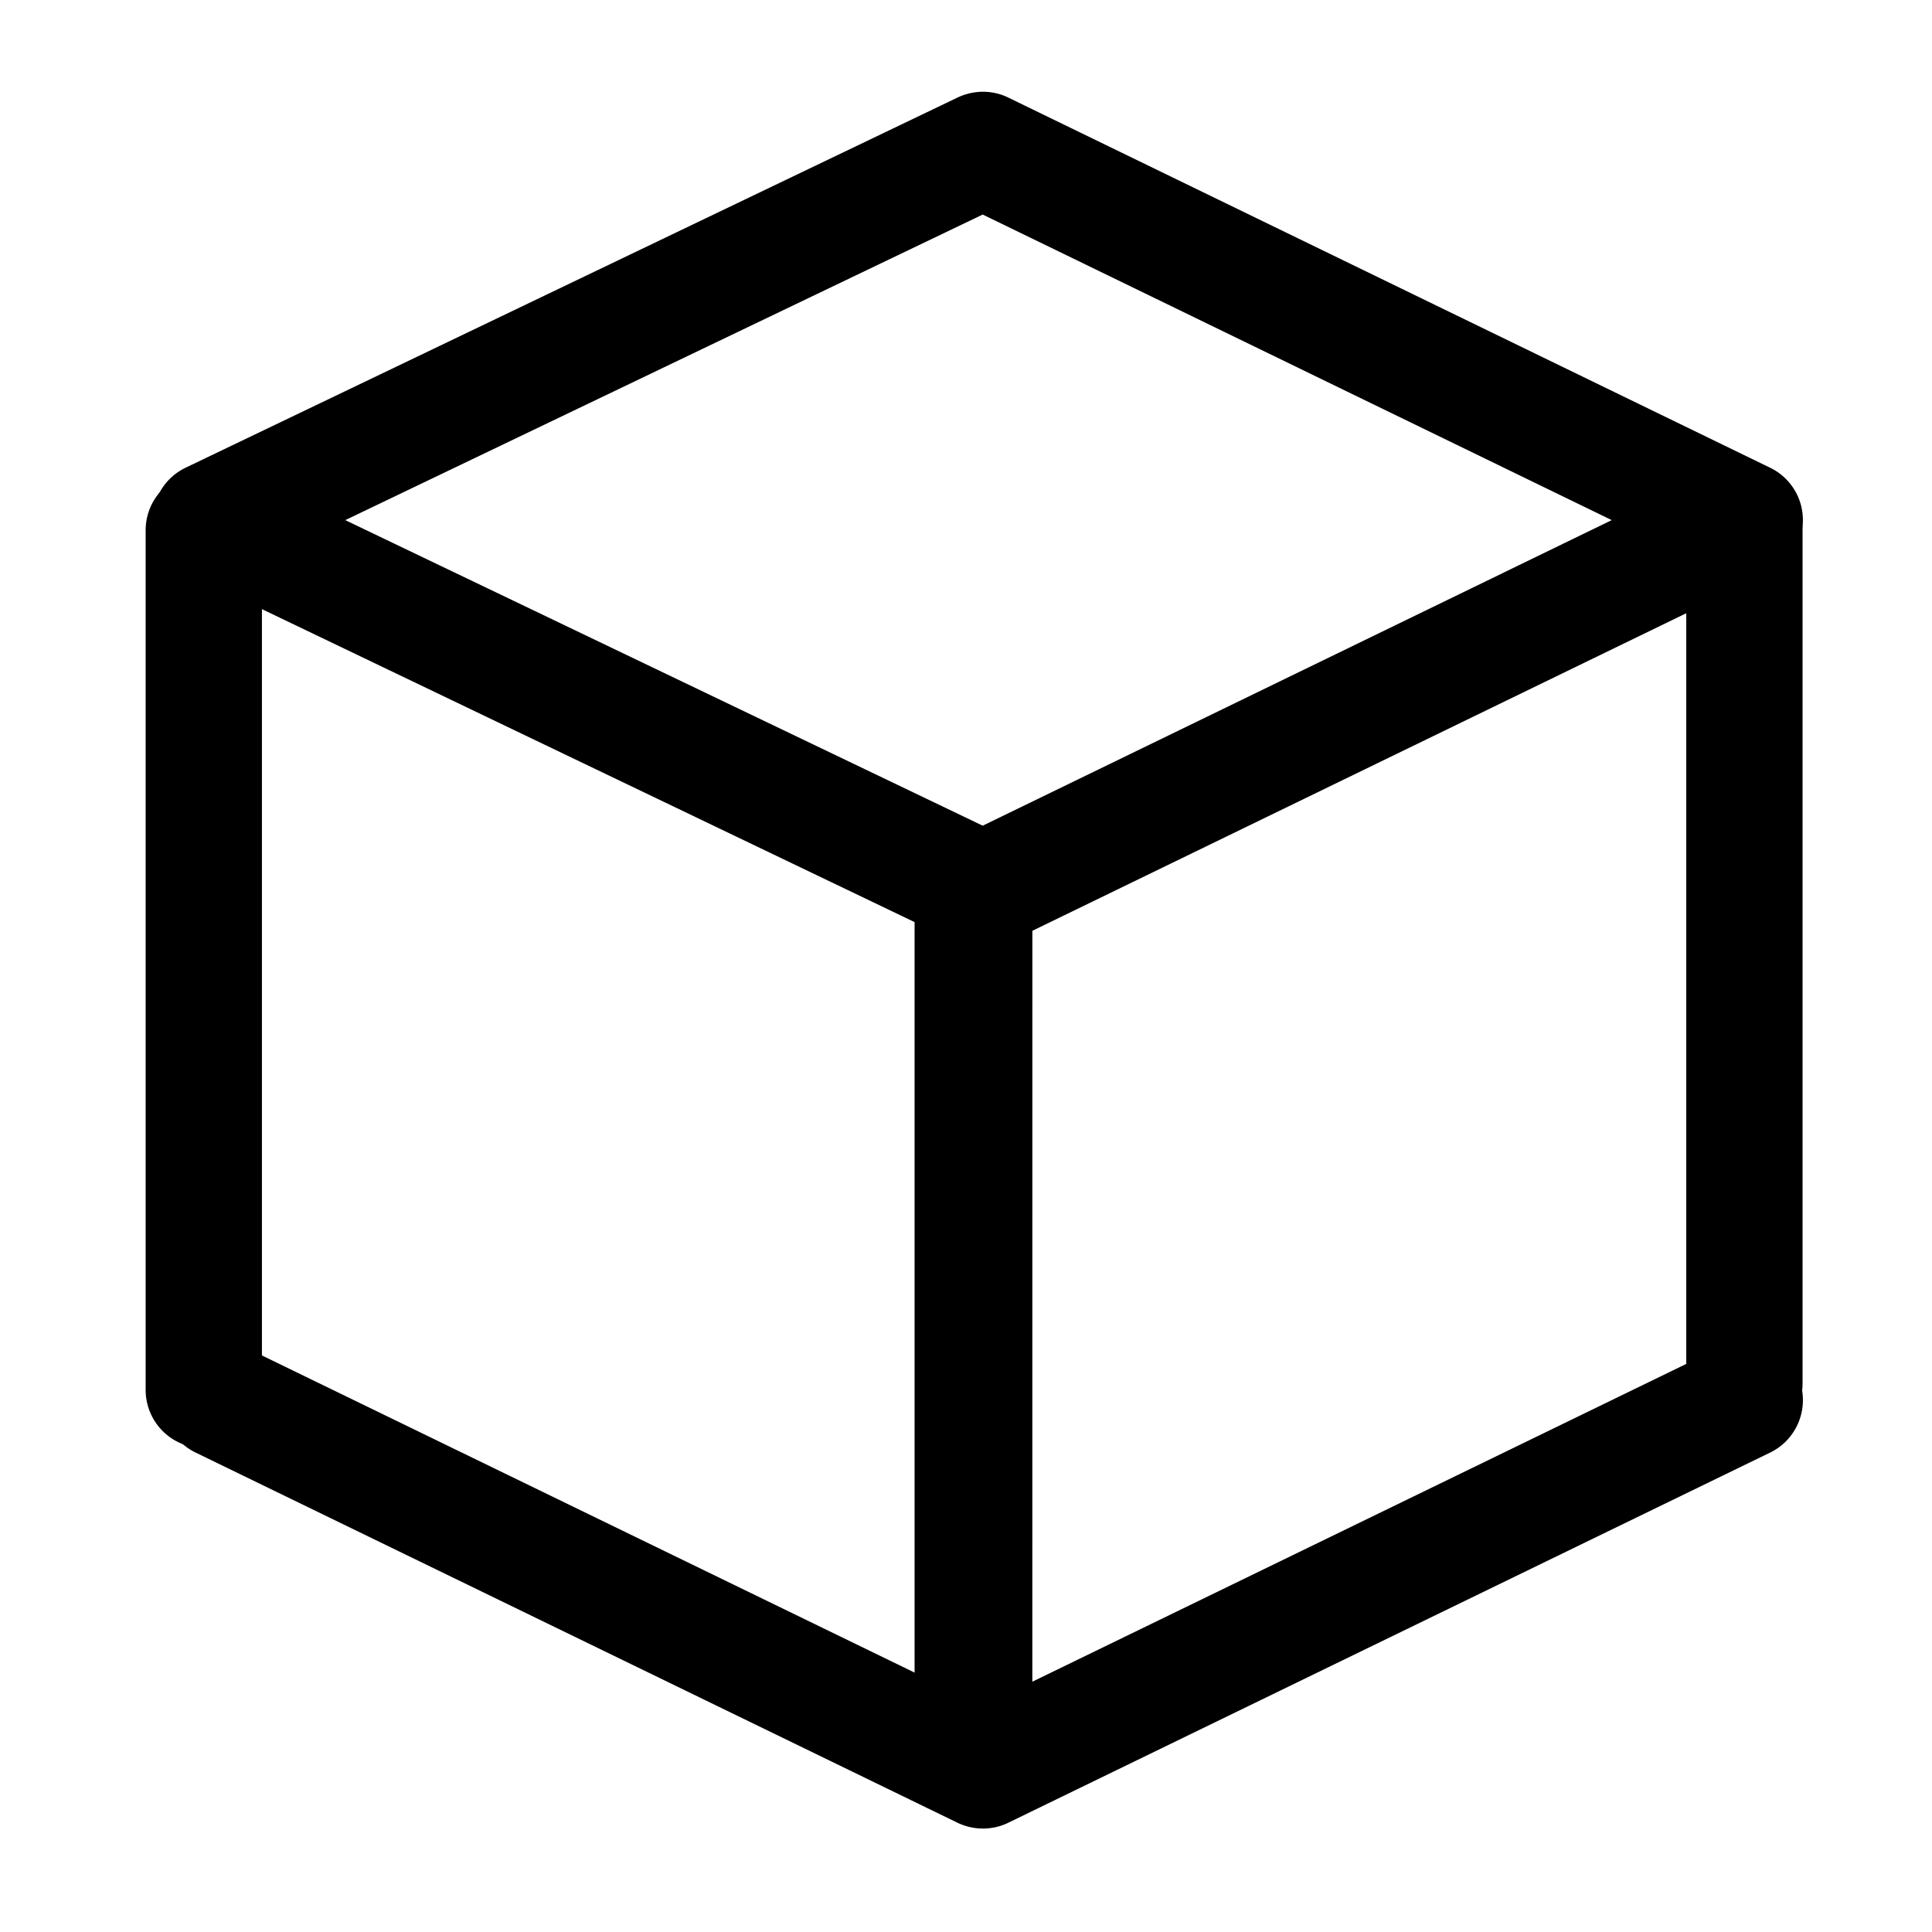 <svg t="1711620762527" class="icon" viewBox="0 0 1024 1024" version="1.1" xmlns="http://www.w3.org/2000/svg" p-id="4333" width="200" height="200"><path d="M520.914 502.712c-4.557 0-9.119-1.05-13.307-3.015L98.401 303.467a30.797 30.797 0 0 1-17.5-27.79 30.797 30.797 0 0 1 17.5-27.797L507.612 51.656c8.5-4.004 18.36-4.066 26.798 0.061l403.856 196.224a30.75 30.75 0 0 1 17.305 27.735 30.822 30.822 0 0 1-17.305 27.73L534.354 499.564a30.024 30.024 0 0 1-13.44 3.148z m-337.9-227.036l337.844 161.956 333.399-161.956-333.4-161.96-337.843 161.96z m337.9 693.489a31.094 31.094 0 0 1-13.435-3.082l-403.84-196.214a30.812 30.812 0 0 1-14.234-41.232 30.792 30.792 0 0 1 41.17-14.238L520.92 904.084 911.268 714.4c15.35-7.332 33.776-0.988 41.236 14.238 7.383 15.345 1.04 33.772-14.238 41.232l-403.85 196.214c-4.25 2.099-8.874 3.082-13.502 3.082z" p-id="4334"></path><path d="M924.575 763.945a30.822 30.822 0 0 1-30.818-30.807V281.037a30.822 30.822 0 0 1 61.64 0v452.106a30.787 30.787 0 0 1-30.822 30.802z m-816.558 3.569A30.822 30.822 0 0 1 77.199 736.7V281.037a30.828 30.828 0 0 1 30.818-30.812 30.822 30.822 0 0 1 30.812 30.812v455.67a30.822 30.822 0 0 1-30.812 30.807z m439.137 163.445H484.75V474.04h62.429l-0.026 456.92z" p-id="4335"></path></svg>